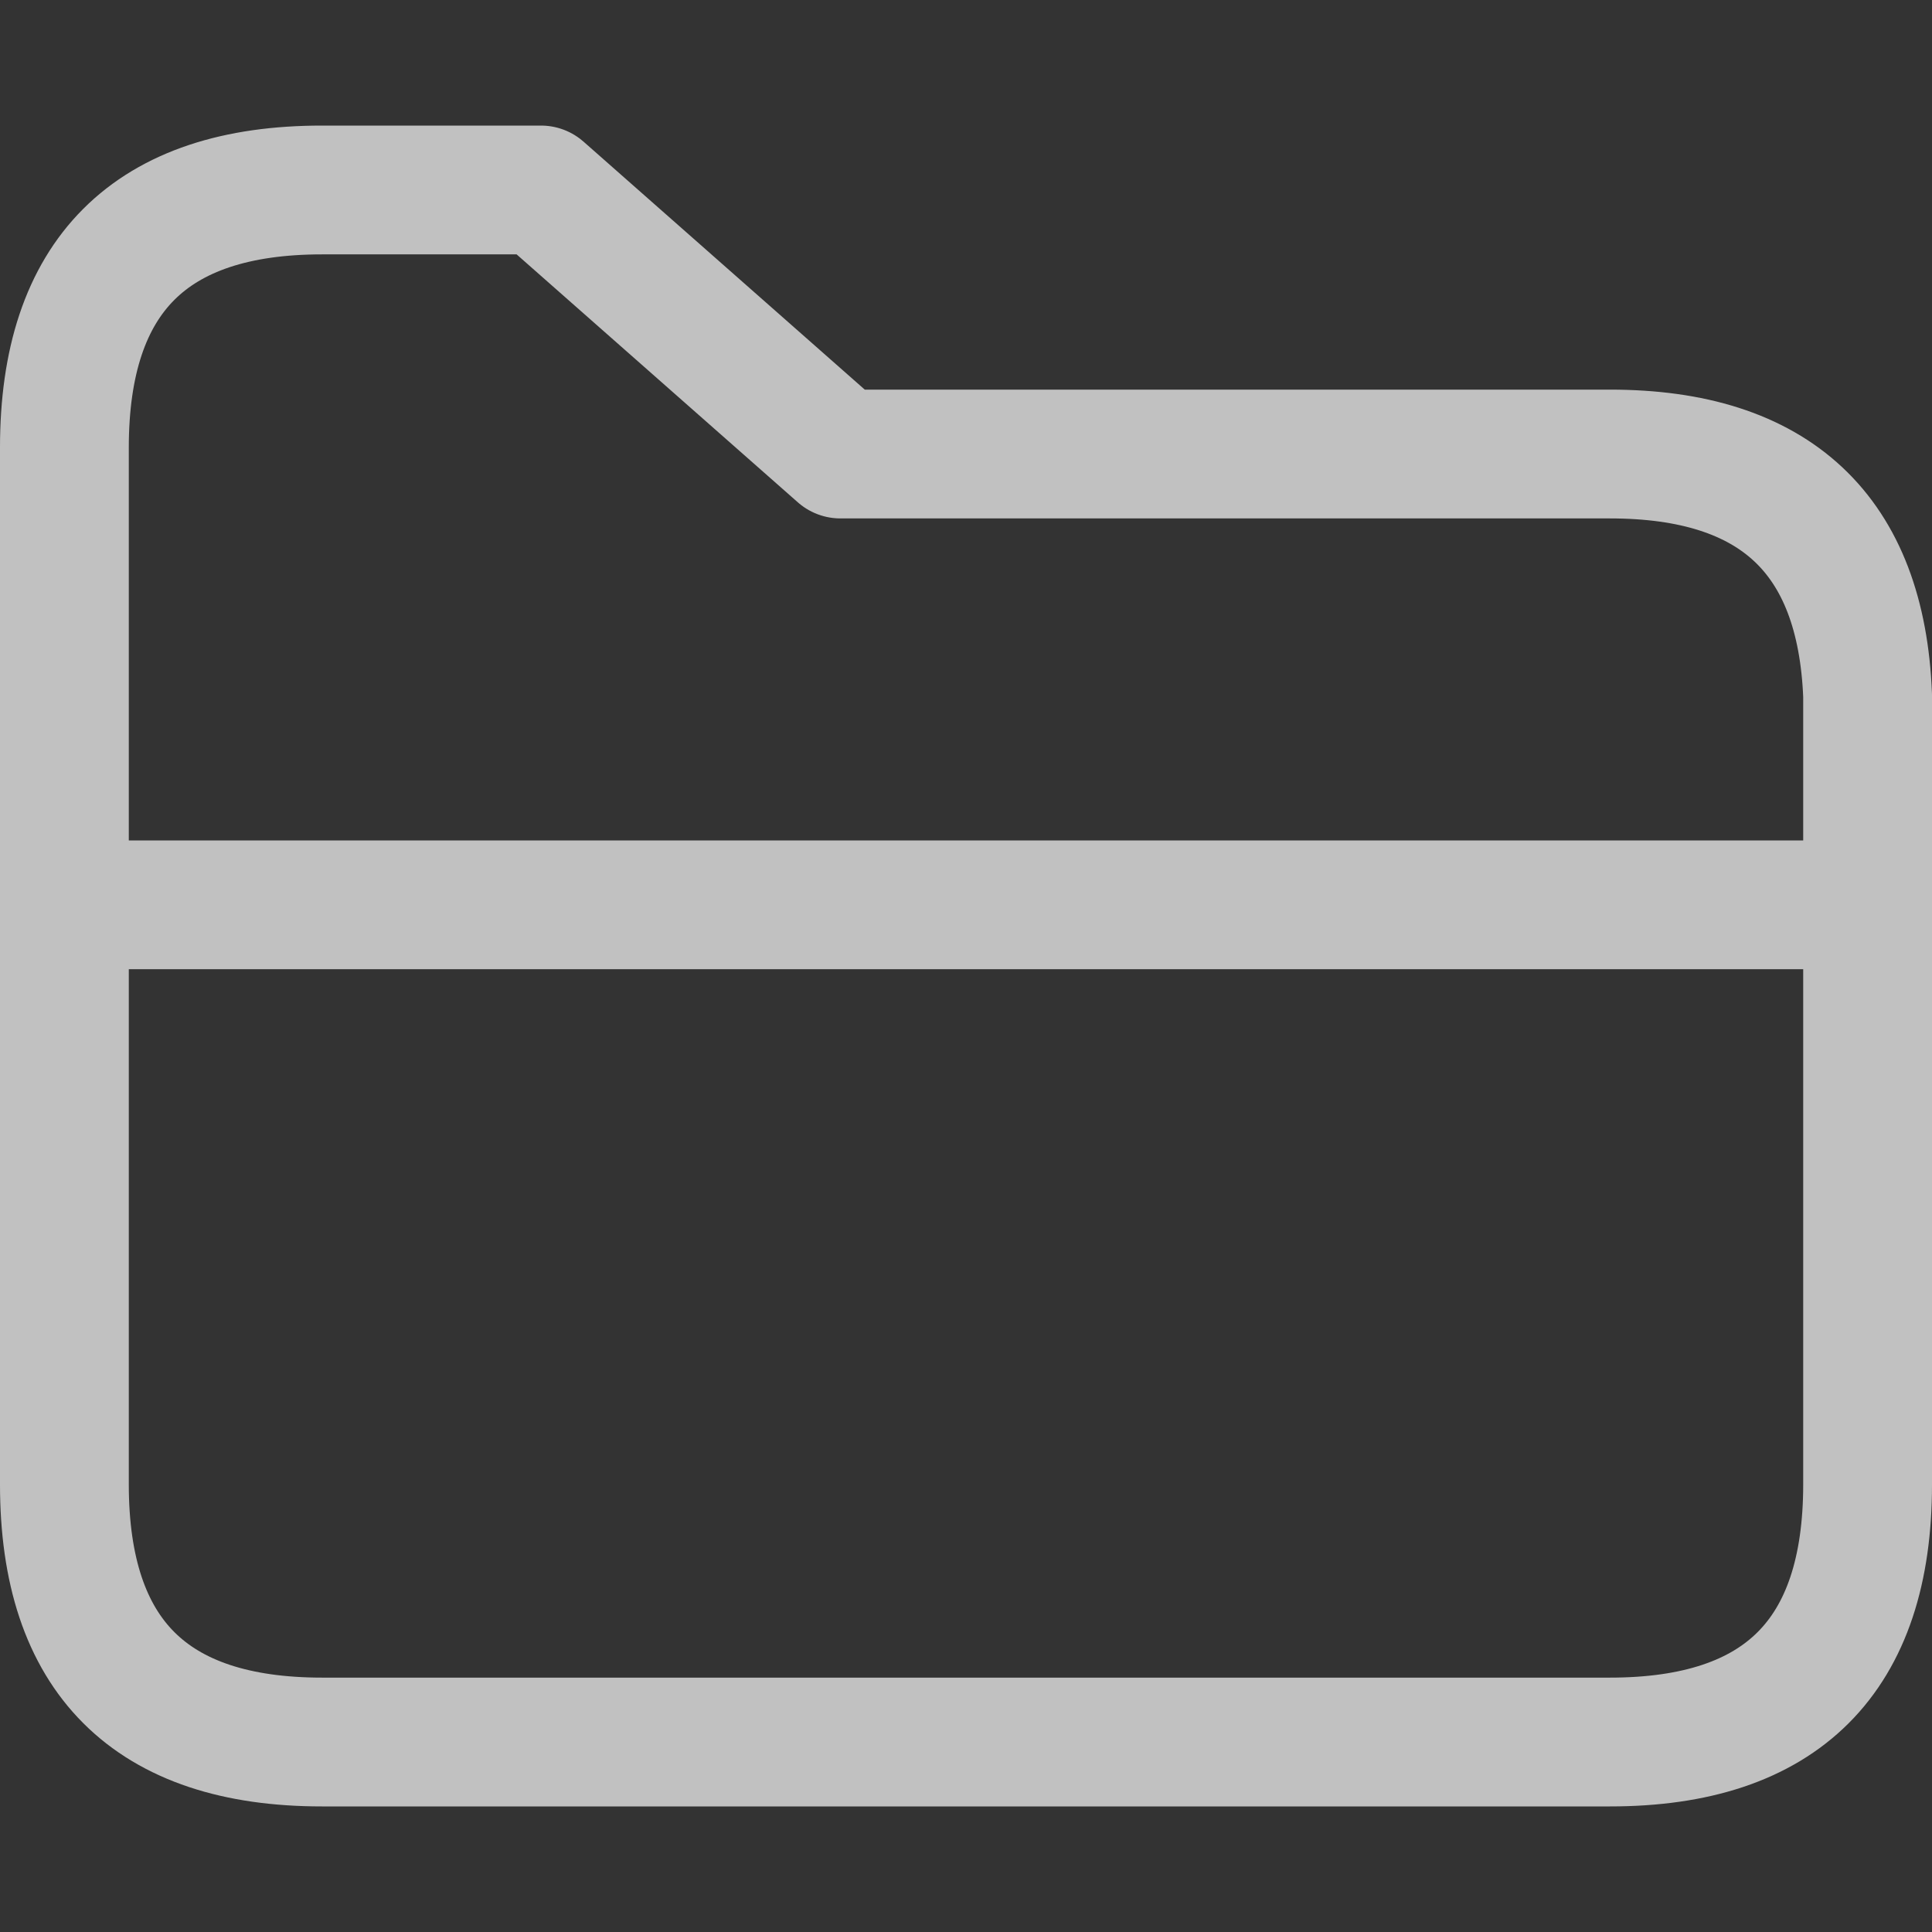 
<svg xmlns="http://www.w3.org/2000/svg" version="1.1" xmlns:xlink="http://www.w3.org/1999/xlink" preserveAspectRatio="none" x="0px" y="0px" width="30px" height="30px" viewBox="0 0 30 30">
<rect x="0" y="0" width="30" height="30" fill="#333333" stroke="none"/>
<defs>
<path id="Layer0_0_1_STROKES" stroke="#FFFFFF" stroke-opacity="0.698" stroke-width="2" stroke-linejoin="round" stroke-linecap="round" fill="none" d="
M 996 175.85
L 996 184.85
Q 996 188.85 992 188.85
L 972 188.85
Q 968 188.85 968 184.85
L 968 175.85 968 168.75
Q 968 164.75 972 164.75
L 975.4 164.75 980.05 168.85 992 168.85
Q 995.85 168.85 996 172.6
L 996 175.85 968 175.85"/>
</defs>

<g transform="matrix( 1, 0, 0, 1, -967,-161.8) ">
<use xlink:href="#Layer0_0_1_STROKES"/>
</g>
</svg>
